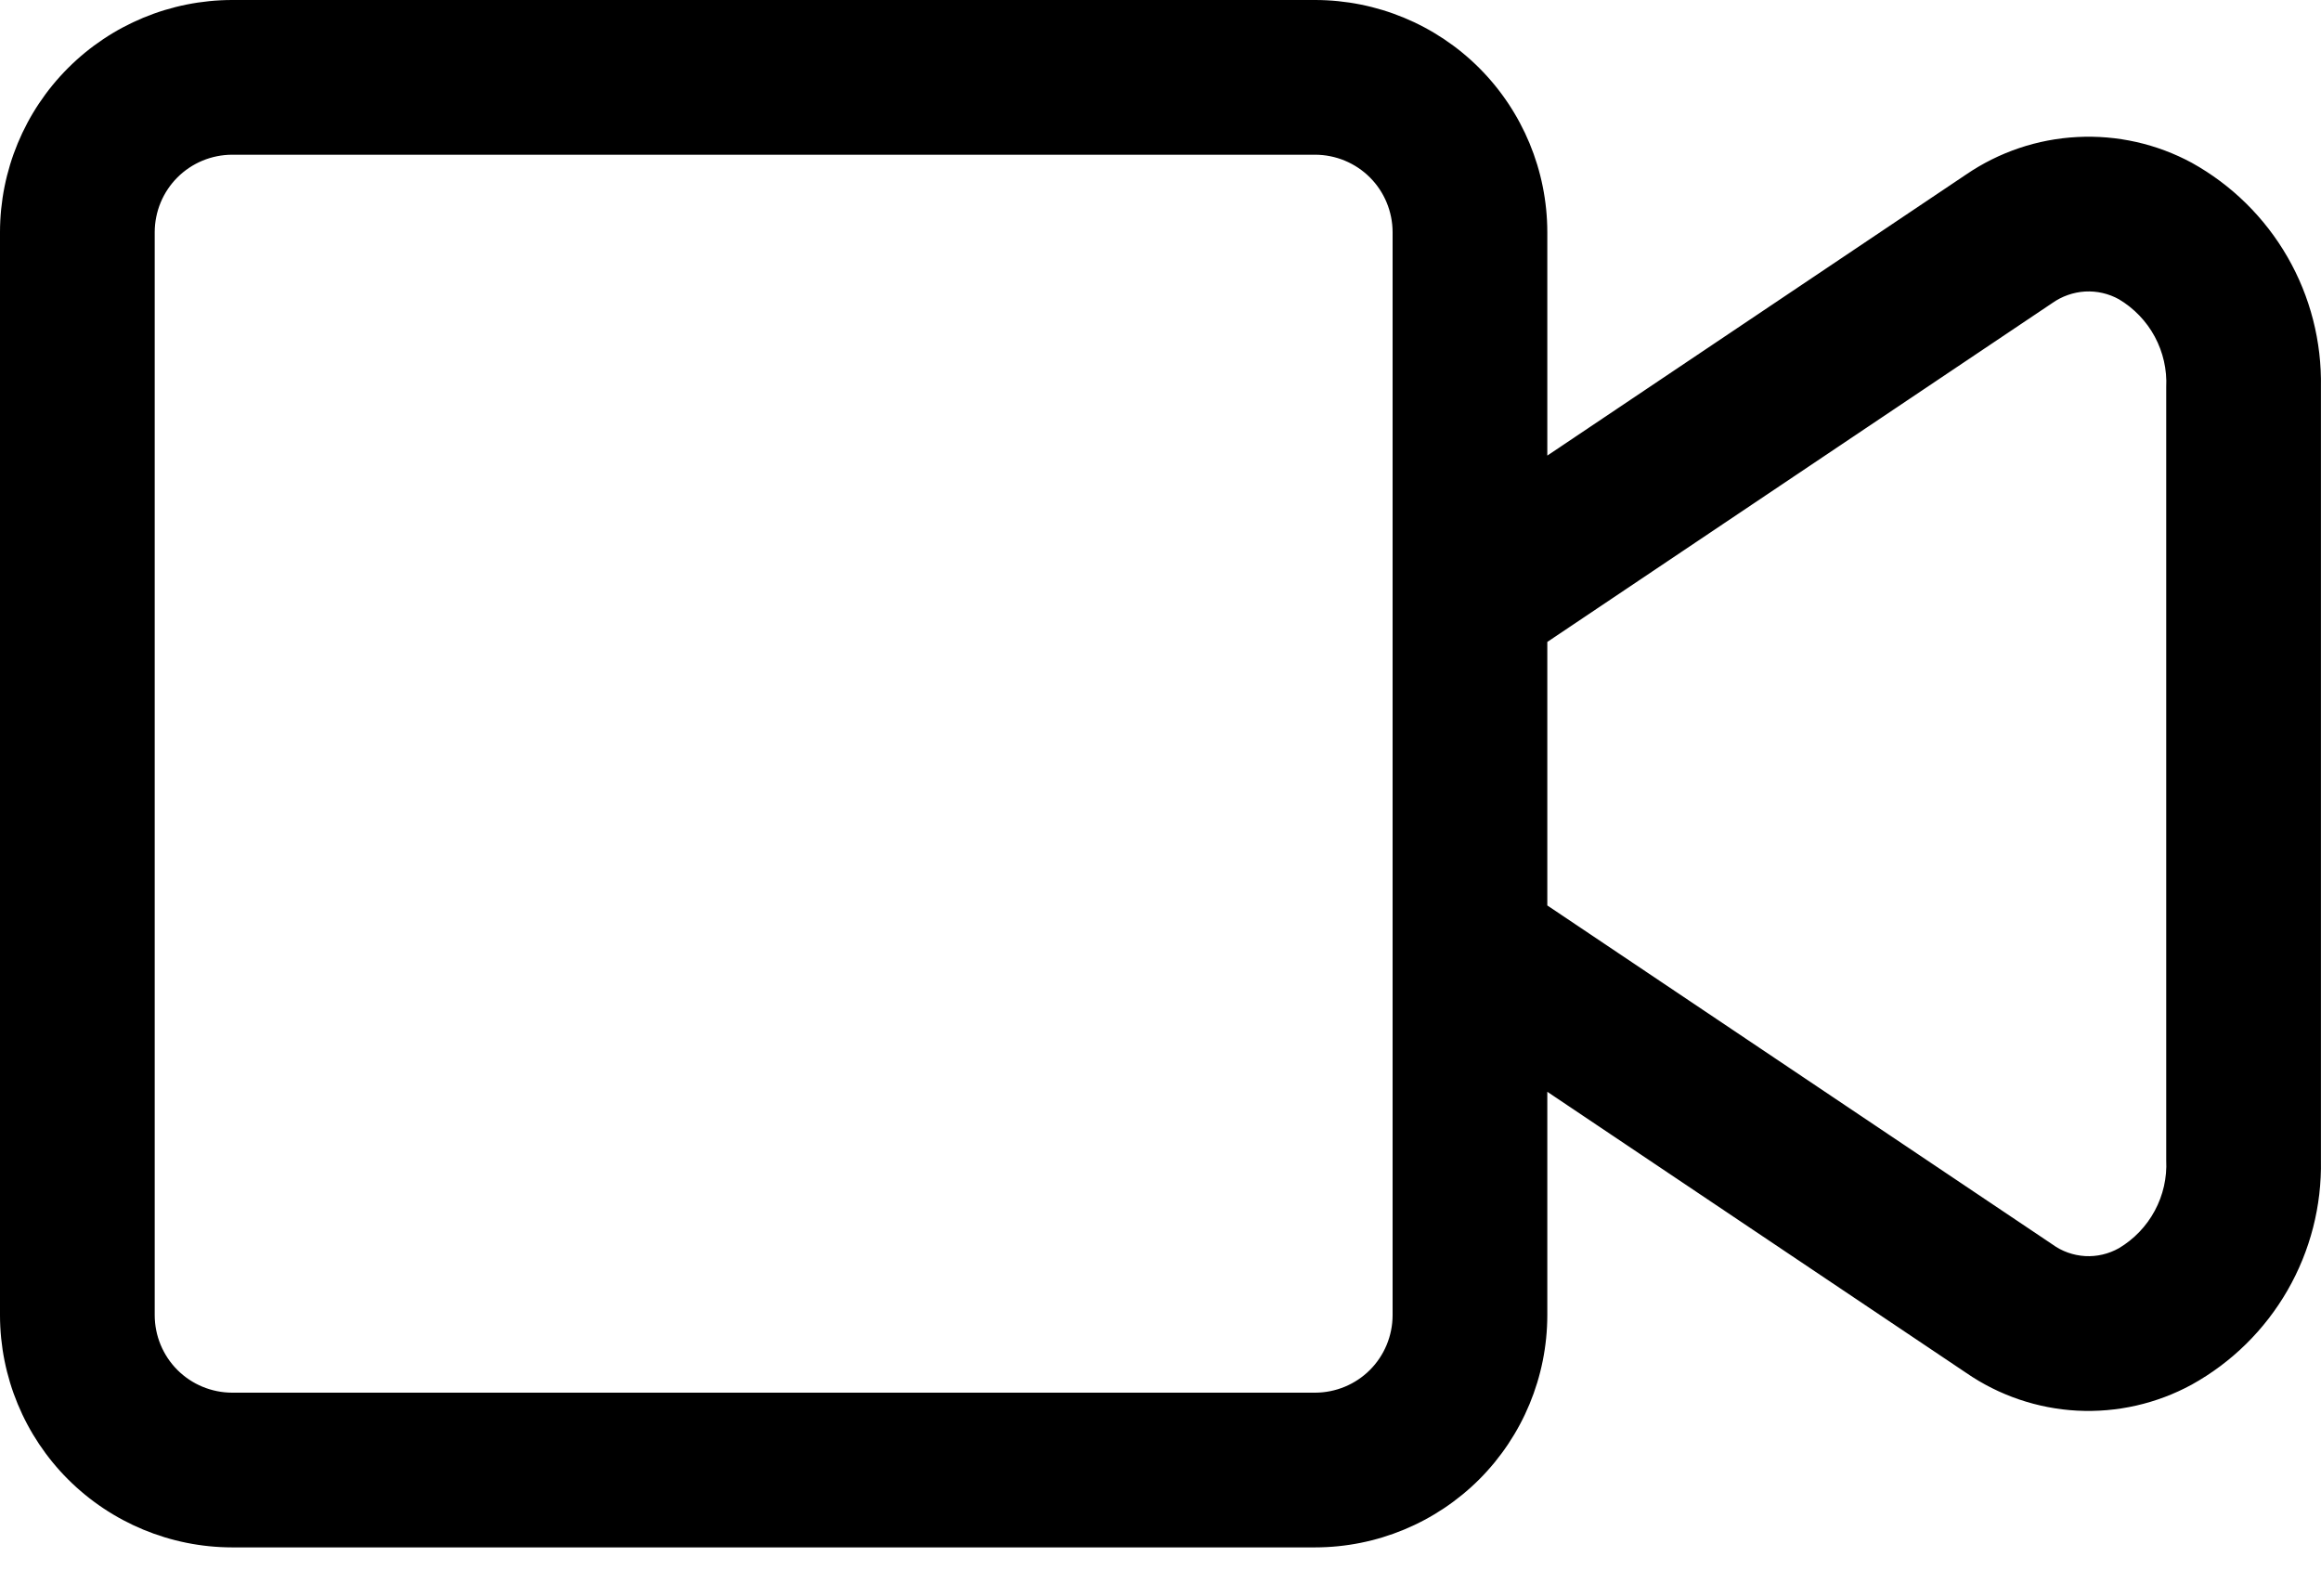 <svg width="32" height="22" viewBox="0 0 32 22" fill="none" xmlns="http://www.w3.org/2000/svg">
<path d="M30.218 2.244C29.735 1.983 29.188 1.86 28.64 1.889C28.091 1.917 27.561 2.096 27.107 2.406L21.333 6.281V3.2C21.332 2.352 20.994 1.538 20.395 0.938C19.795 0.338 18.981 0.001 18.133 0H3.2C2.352 0.001 1.538 0.338 0.938 0.938C0.338 1.538 0.001 2.352 0 3.2V18.133C0.001 18.981 0.338 19.795 0.938 20.395C1.538 20.994 2.352 21.332 3.2 21.333H18.133C18.981 21.332 19.795 20.994 20.395 20.395C20.994 19.795 21.332 18.981 21.333 18.133V15.052L27.108 18.927C27.561 19.239 28.091 19.419 28.64 19.448C29.189 19.476 29.735 19.352 30.218 19.089C30.768 18.784 31.224 18.335 31.538 17.79C31.852 17.245 32.011 16.625 31.999 15.996V5.338C32.011 4.709 31.852 4.088 31.538 3.543C31.224 2.998 30.768 2.549 30.218 2.244ZM19.2 18.133C19.199 18.416 19.087 18.687 18.887 18.887C18.687 19.087 18.416 19.199 18.133 19.2H3.2C2.917 19.199 2.646 19.087 2.446 18.887C2.246 18.687 2.134 18.416 2.133 18.133V3.2C2.134 2.917 2.246 2.646 2.446 2.446C2.646 2.246 2.917 2.134 3.2 2.133H18.133C18.416 2.134 18.687 2.246 18.887 2.446C19.087 2.646 19.199 2.917 19.2 3.2V18.133ZM29.866 15.995C29.878 16.238 29.823 16.479 29.708 16.692C29.593 16.906 29.422 17.084 29.214 17.208C29.072 17.288 28.91 17.326 28.748 17.317C28.585 17.307 28.428 17.252 28.297 17.156L21.333 12.483V8.85L28.295 4.178C28.428 4.084 28.585 4.029 28.747 4.019C28.91 4.01 29.072 4.047 29.214 4.126C29.422 4.25 29.593 4.428 29.708 4.641C29.823 4.855 29.878 5.095 29.866 5.338V15.995Z" fill="black"/>
</svg>
